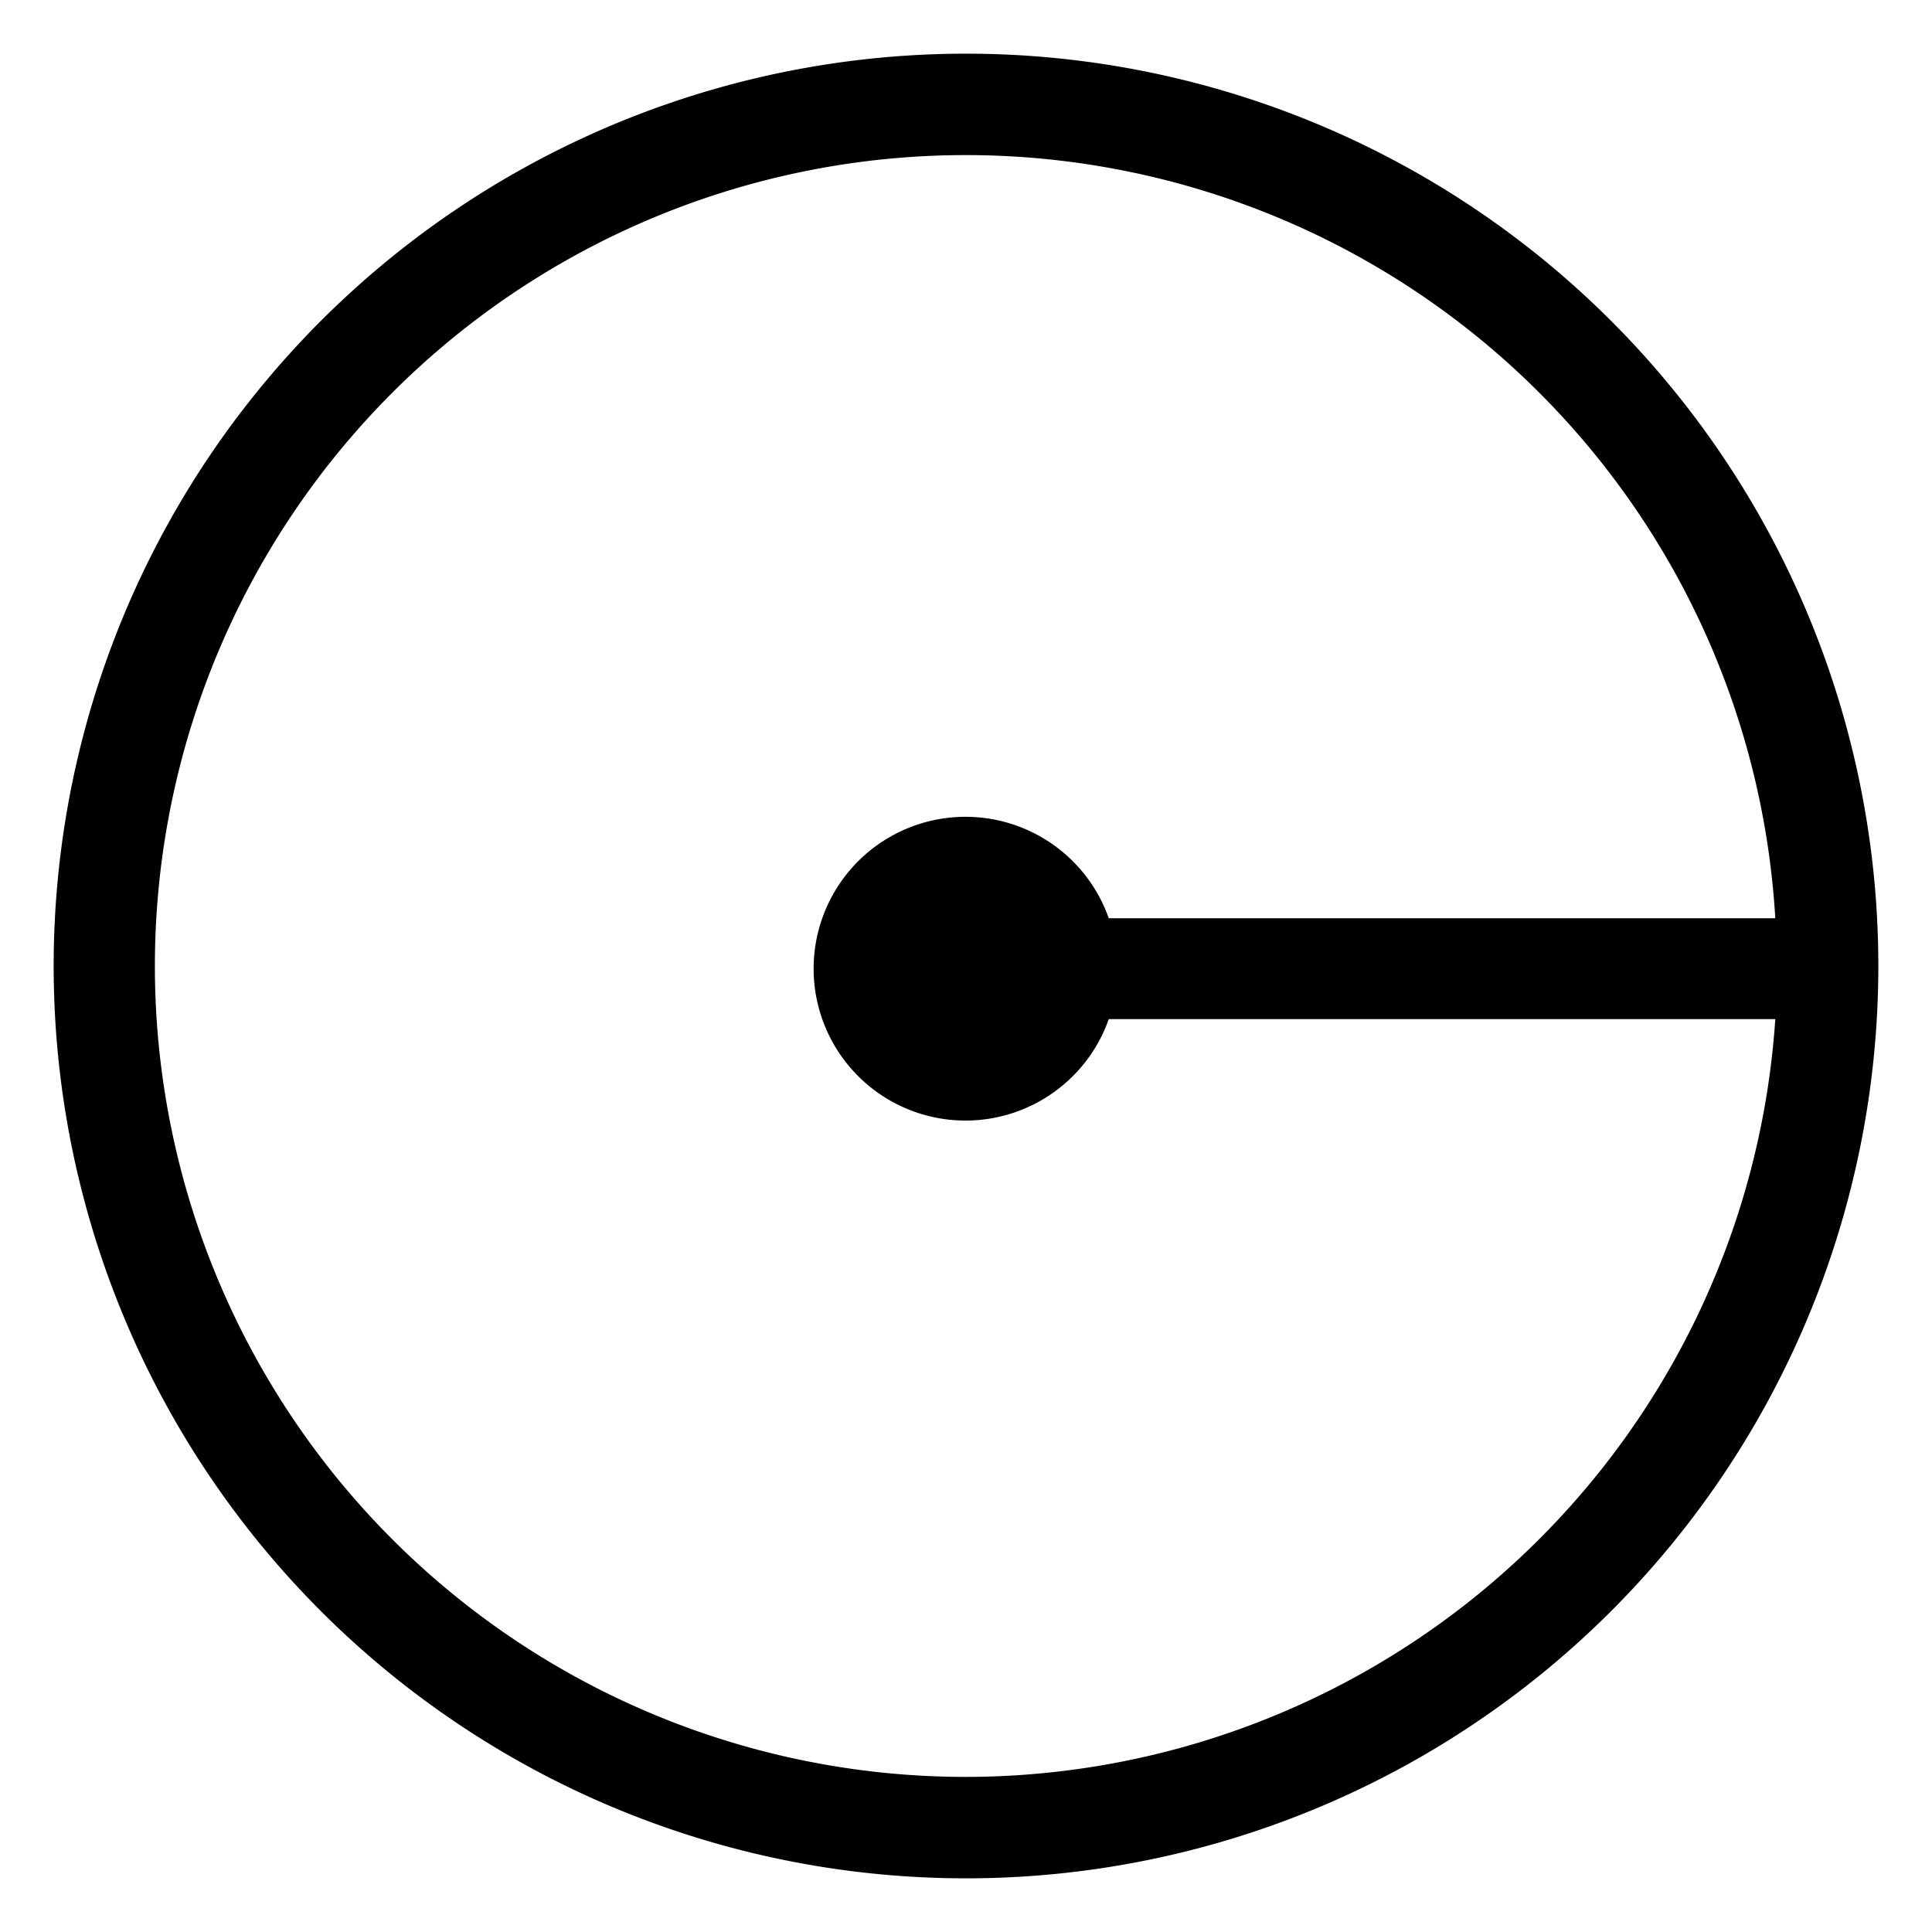 <svg height='300px' width='300px'  fill="#000000" xmlns="http://www.w3.org/2000/svg" viewBox="0 0 36 36" x="0px" y="0px"><title>Монтажная область 41</title><path d="M18,1A17,17,0,1,0,35,18,17,17,0,0,0,18,1Zm0,32.11a15.11,15.11,0,1,1,15.08-16H20.66a2.83,2.83,0,1,0,0,1.88H33.08A15.13,15.13,0,0,1,18,33.11Z"></path></svg>
